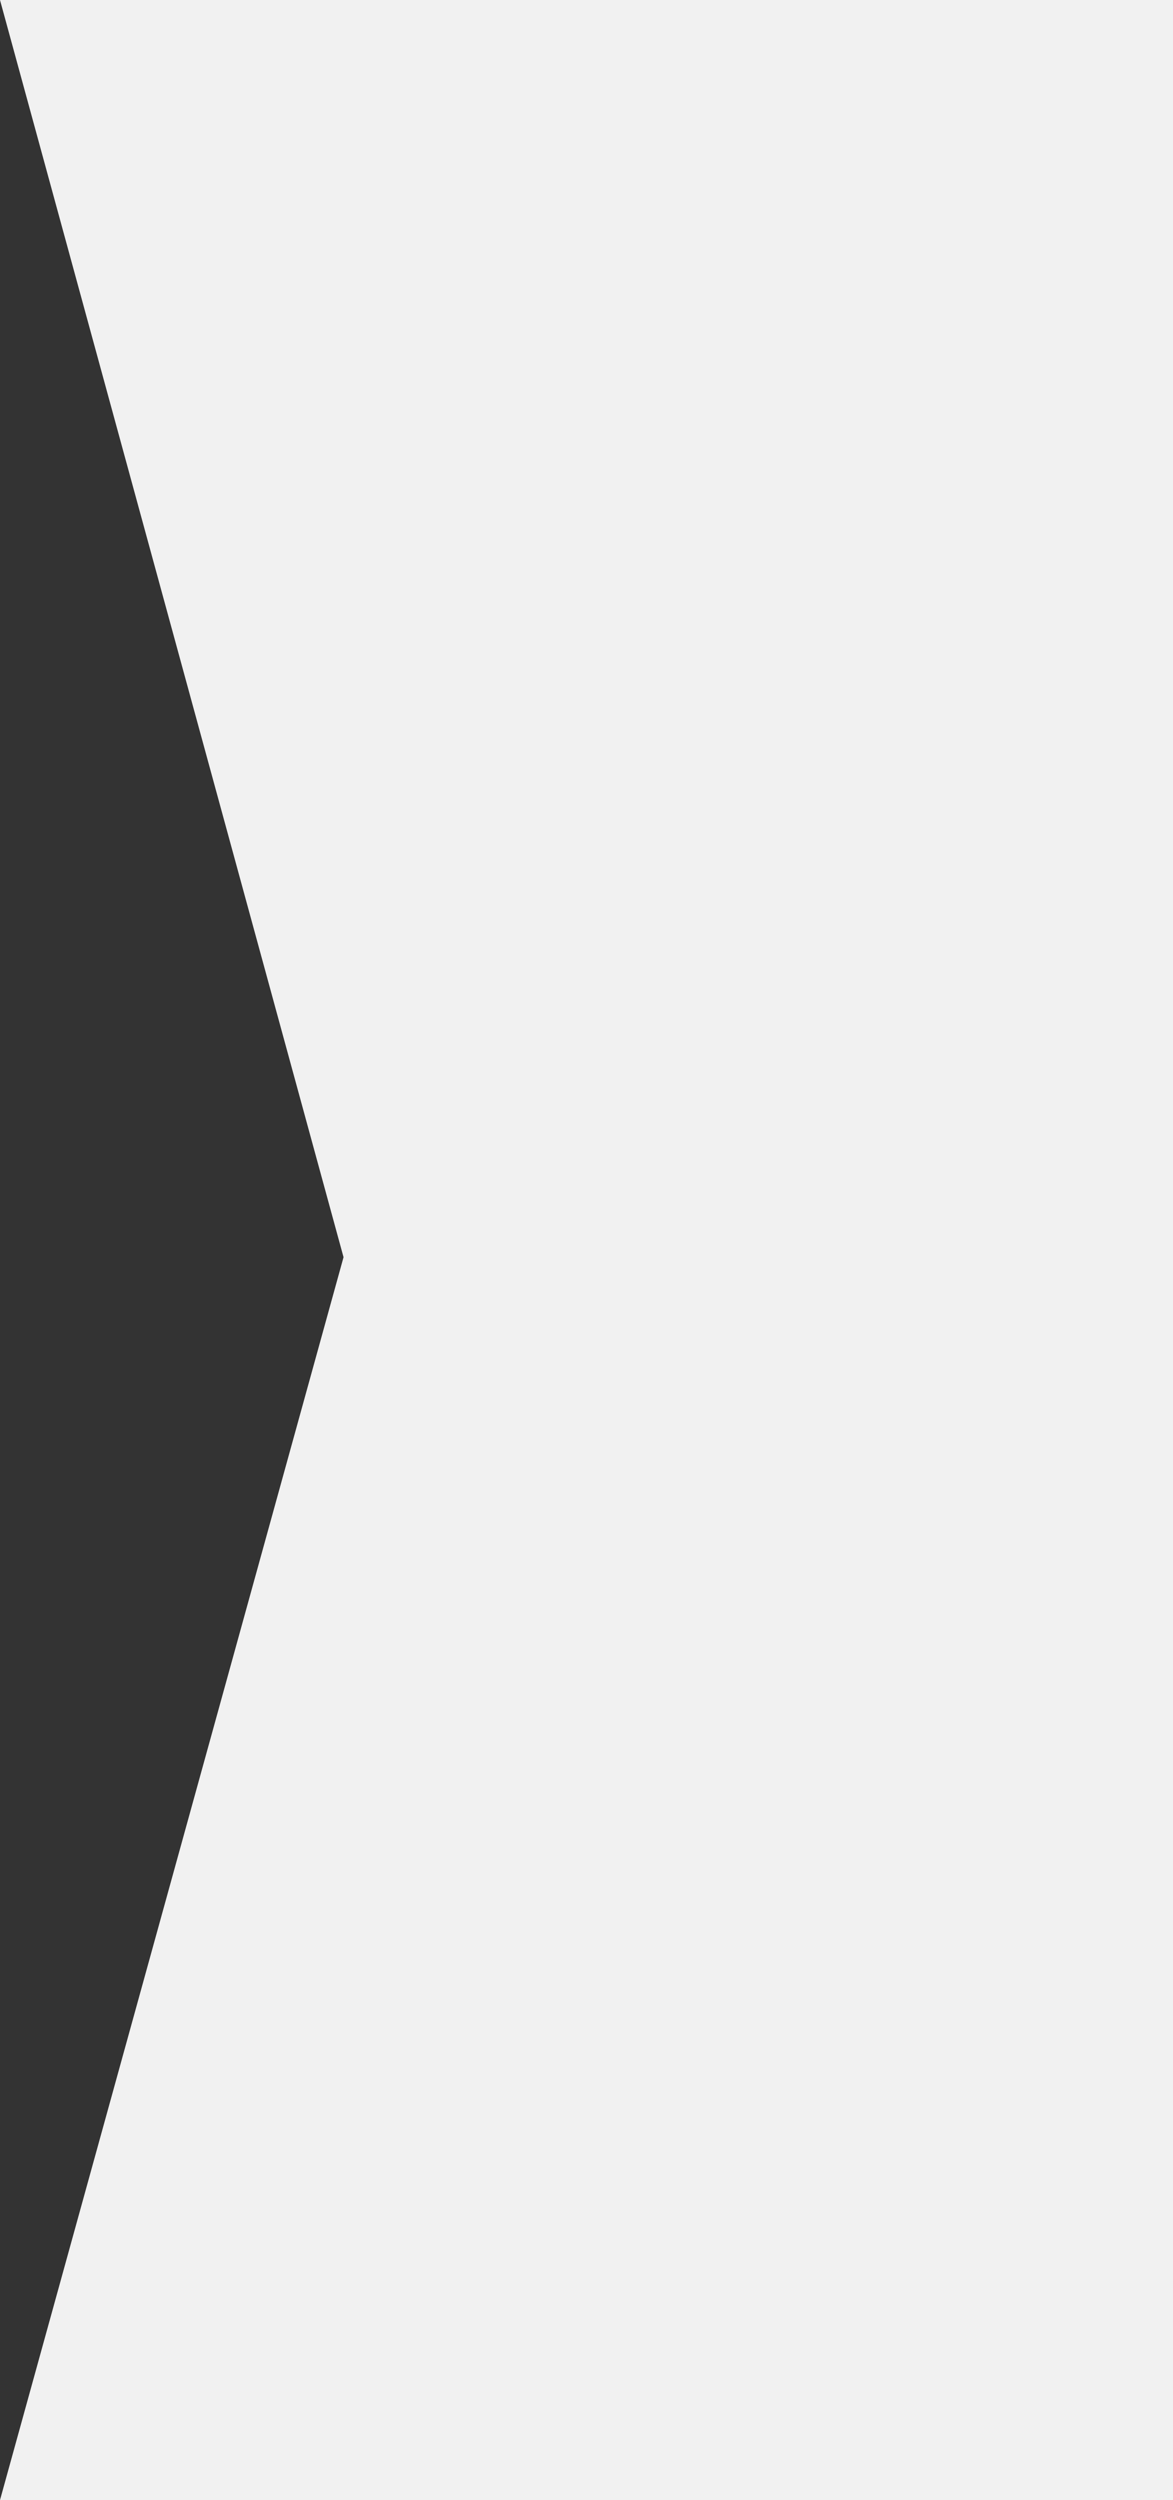 <svg width="246" height="524" viewBox="0 0 246 524" fill="none" xmlns="http://www.w3.org/2000/svg" preserveAspectRatio="none">
<rect x="0" y="0" width="246" height="524" fill="#333333" stroke="none"/>
<path d="M72.047 263.5L0 0H246V524H0L72.047 263.5Z" fill="white" fill-opacity="0.93"/>
</svg>
